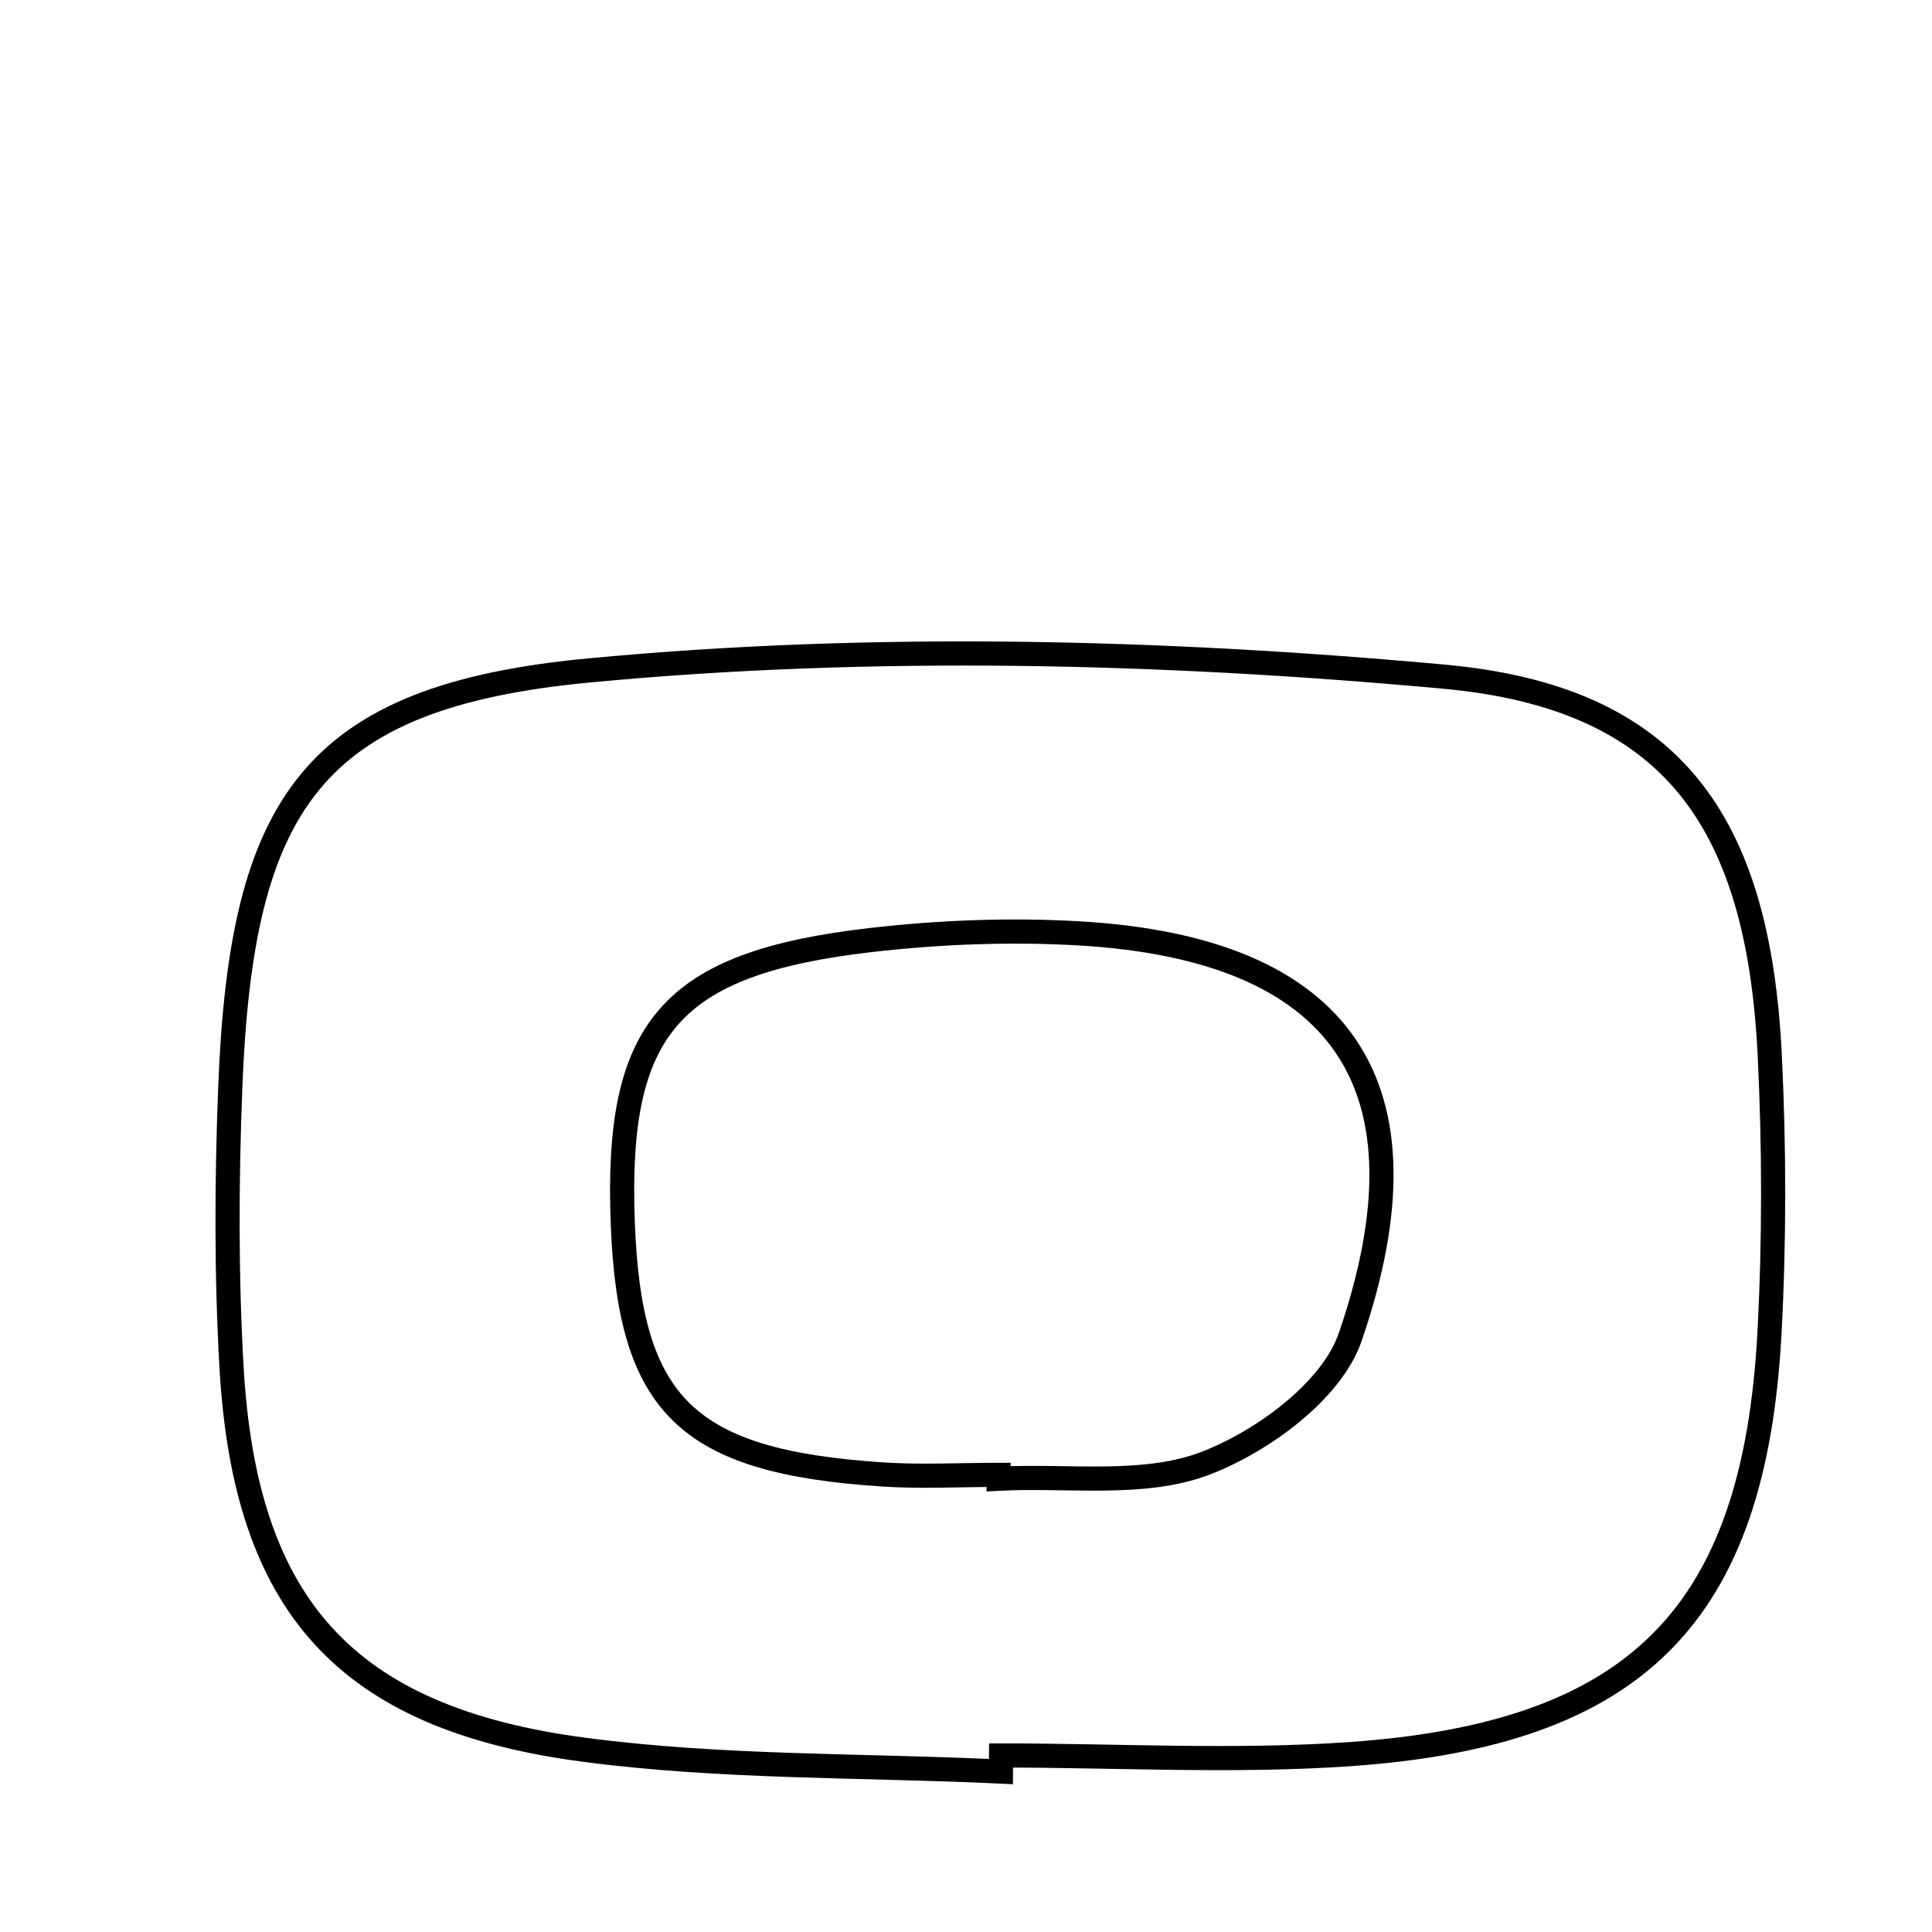 <svg xmlns="http://www.w3.org/2000/svg" viewBox="0.0 0.0 24.0 24.0" height="200px" width="200px"><path fill="none" stroke="black" stroke-width=".3" stroke-opacity="1.0"  filling="0" d="M7.32 8.328 C10.83 7.996 14.422 8.084 17.94 8.406 C20.775 8.666 21.84 10.202 21.984 13.1 C22.041 14.252 22.042 15.411 21.981 16.562 C21.792 20.062 20.333 21.544 16.761 21.791 C15.325 21.89 13.877 21.807 12.435 21.807 C12.434 21.874 12.433 21.94 12.433 22.007 C10.703 21.925 8.959 21.962 7.249 21.735 C4.283 21.343 3.045 19.936 2.876 16.983 C2.811 15.833 2.815 14.674 2.86 13.522 C2.995 9.986 3.867 8.654 7.32 8.328"></path>
<path fill="none" stroke="black" stroke-width=".3" stroke-opacity="1.0"  filling="0" d="M13.409 11.595 C16.669 11.785 17.851 13.47 16.773 16.609 C16.544 17.276 15.685 17.906 14.973 18.178 C14.205 18.471 13.268 18.324 12.405 18.369 C12.405 18.353 12.404 18.337 12.404 18.321 C11.923 18.321 11.44 18.348 10.962 18.316 C8.536 18.156 7.827 17.468 7.737 15.213 C7.64 12.77 8.318 11.966 10.821 11.677 C11.676 11.579 12.55 11.545 13.409 11.595"></path></svg>